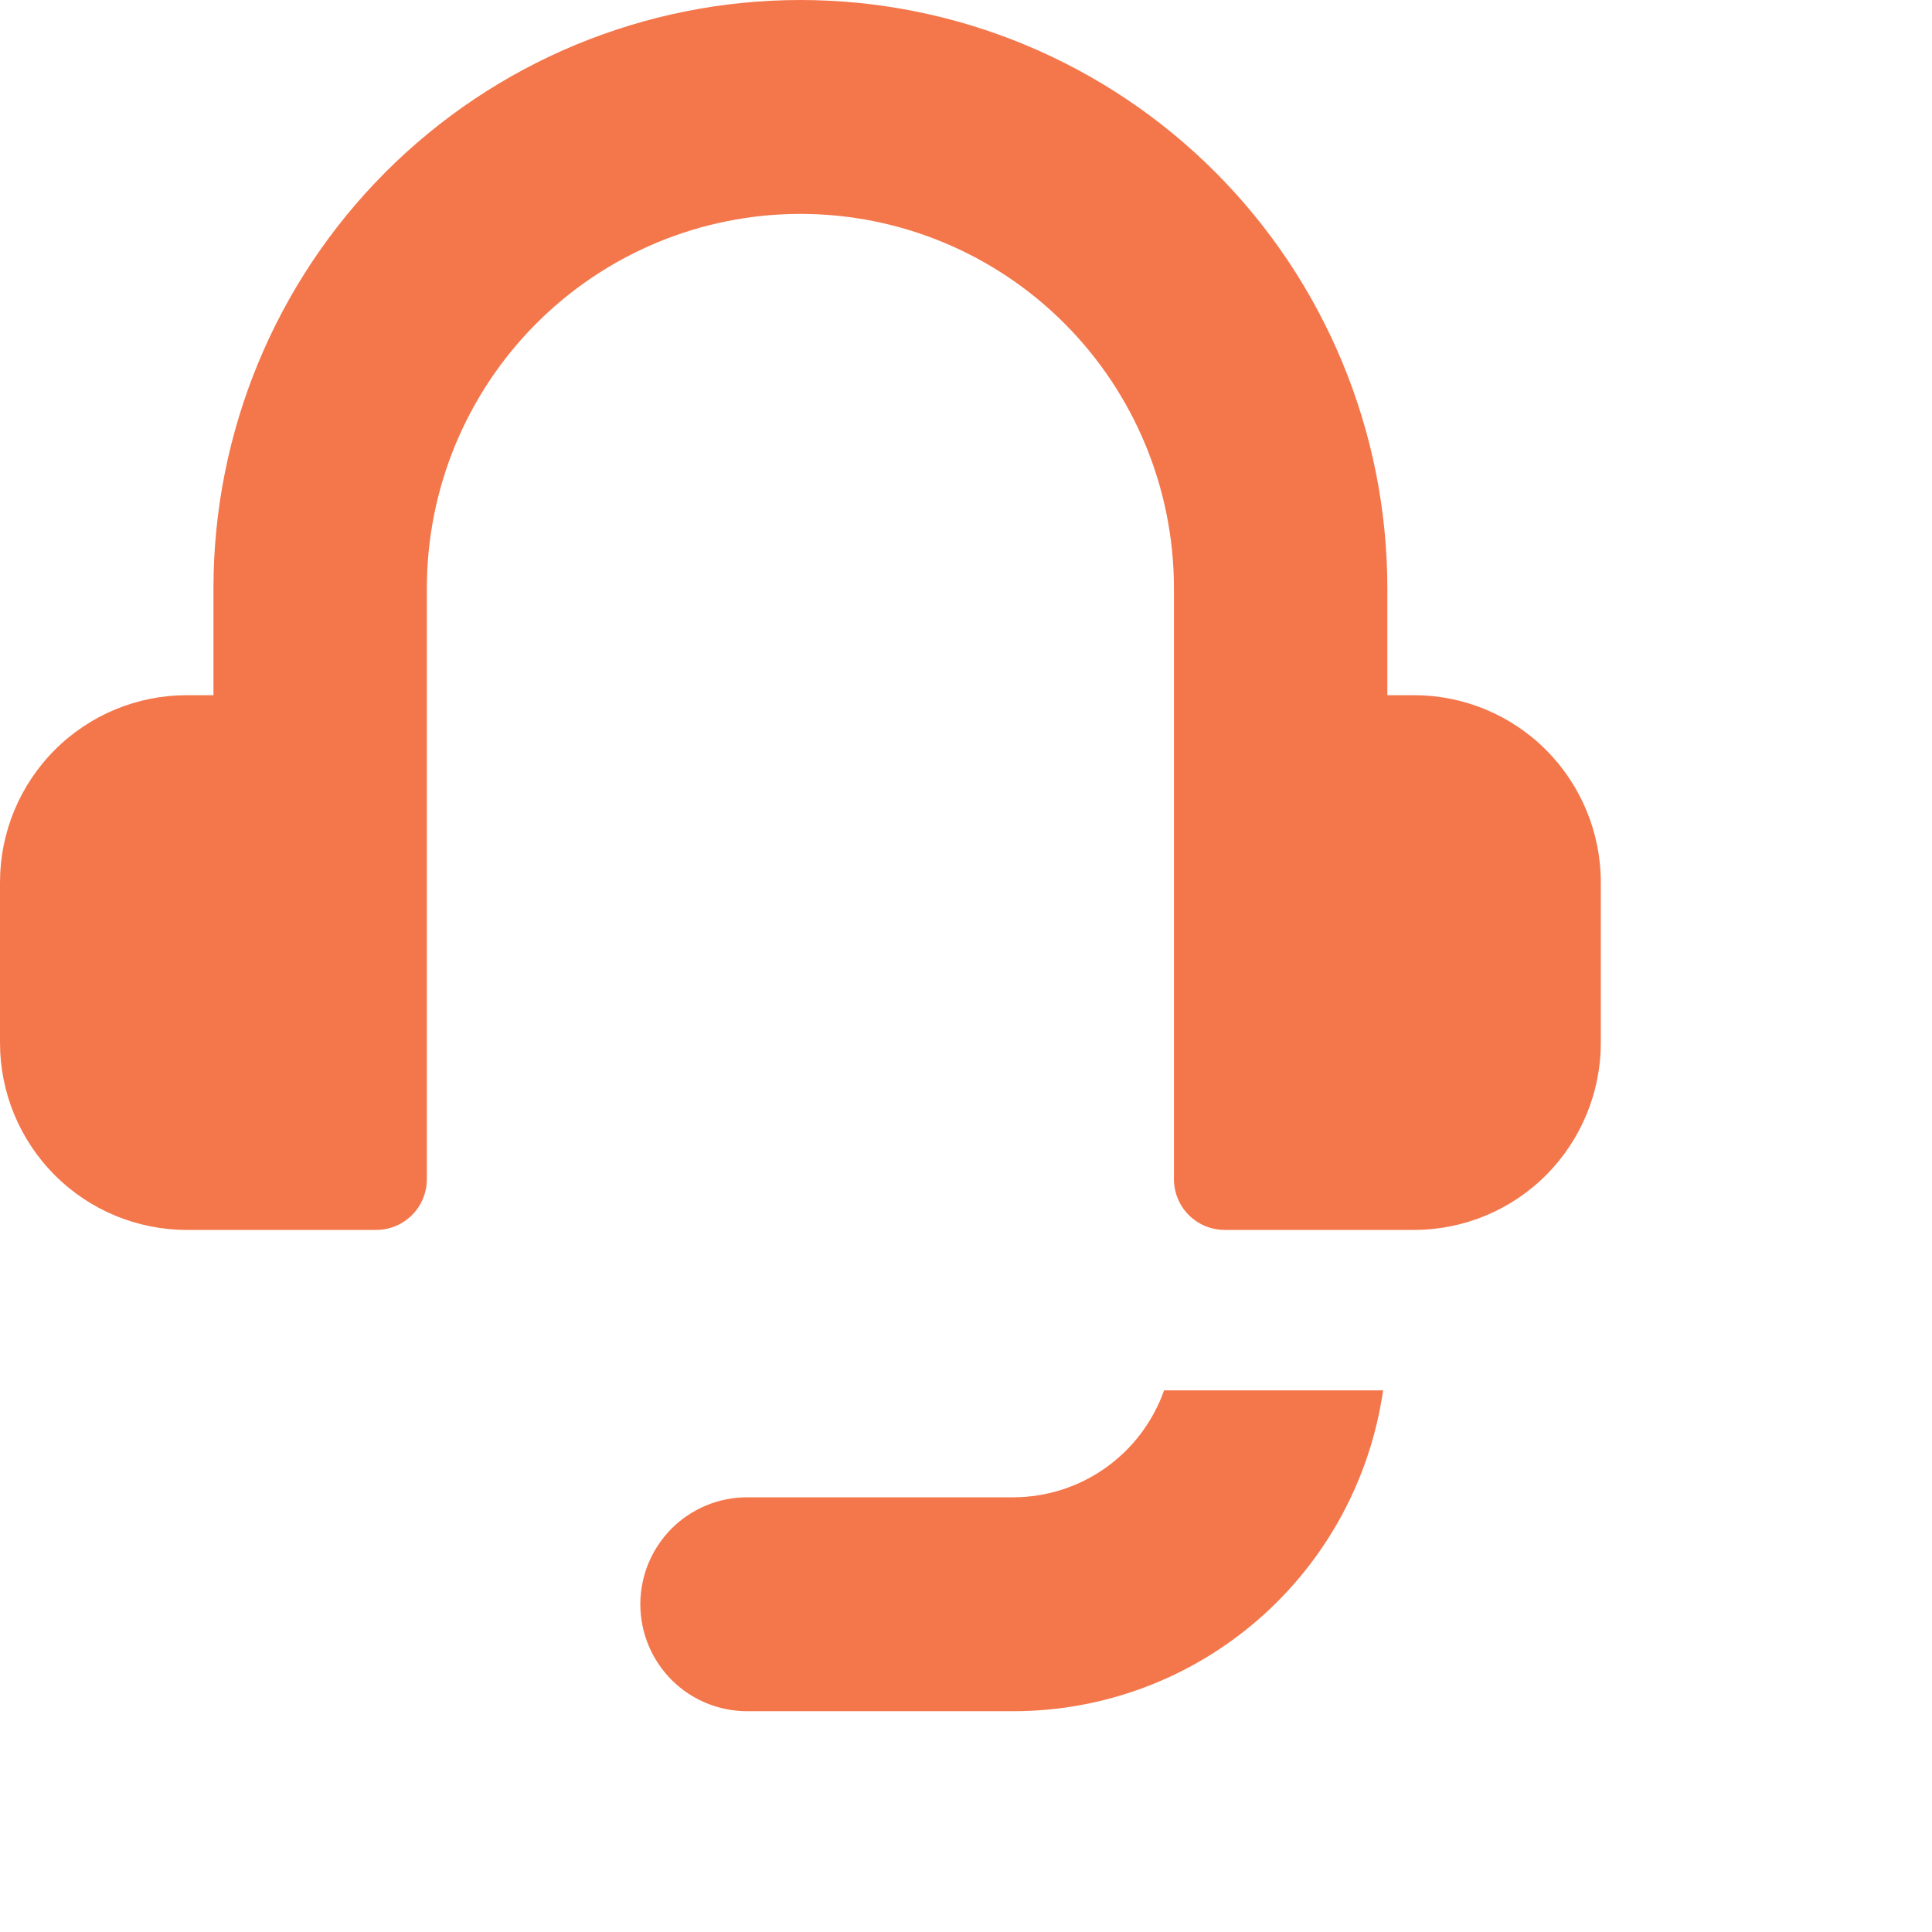 <svg width="35" height="35" viewBox="0 0 35 35" fill="none" xmlns="http://www.w3.org/2000/svg">
<rect width="35" height="35" fill="white"/>
<path d="M21.088 25.188H25.056C24.824 26.8 24.02 28.275 22.792 29.342C21.563 30.41 19.992 30.998 18.367 31H13.533C13.021 31 12.529 30.796 12.166 30.433C11.804 30.069 11.6 29.576 11.6 29.062C11.6 28.549 11.804 28.056 12.166 27.692C12.529 27.329 13.021 27.125 13.533 27.125H18.367C18.964 27.122 19.546 26.935 20.033 26.588C20.52 26.241 20.889 25.752 21.088 25.188ZM25.617 12.594H25.133V10.656C25.133 7.83 24.013 5.12 22.019 3.121C20.025 1.123 17.32 0 14.5 0C11.68 0 8.975 1.123 6.981 3.121C4.987 5.12 3.867 7.83 3.867 10.656V12.594H3.383C2.486 12.594 1.625 12.951 0.991 13.587C0.356 14.223 0 15.085 0 15.984V18.891C0 19.79 0.356 20.652 0.991 21.288C1.625 21.924 2.486 22.281 3.383 22.281H6.815C7.059 22.281 7.292 22.184 7.464 22.012C7.637 21.839 7.733 21.605 7.733 21.361V10.656C7.733 8.858 8.446 7.133 9.715 5.861C10.984 4.589 12.705 3.875 14.5 3.875C16.295 3.875 18.016 4.589 19.285 5.861C20.554 7.133 21.267 8.858 21.267 10.656V21.361C21.267 21.605 21.363 21.839 21.536 22.012C21.708 22.184 21.941 22.281 22.185 22.281H25.617C26.514 22.281 27.375 21.924 28.009 21.288C28.643 20.652 29 19.79 29 18.891V15.984C29 15.085 28.643 14.223 28.009 13.587C27.375 12.951 26.514 12.594 25.617 12.594Z" fill="#F4774C"/>
</svg>
